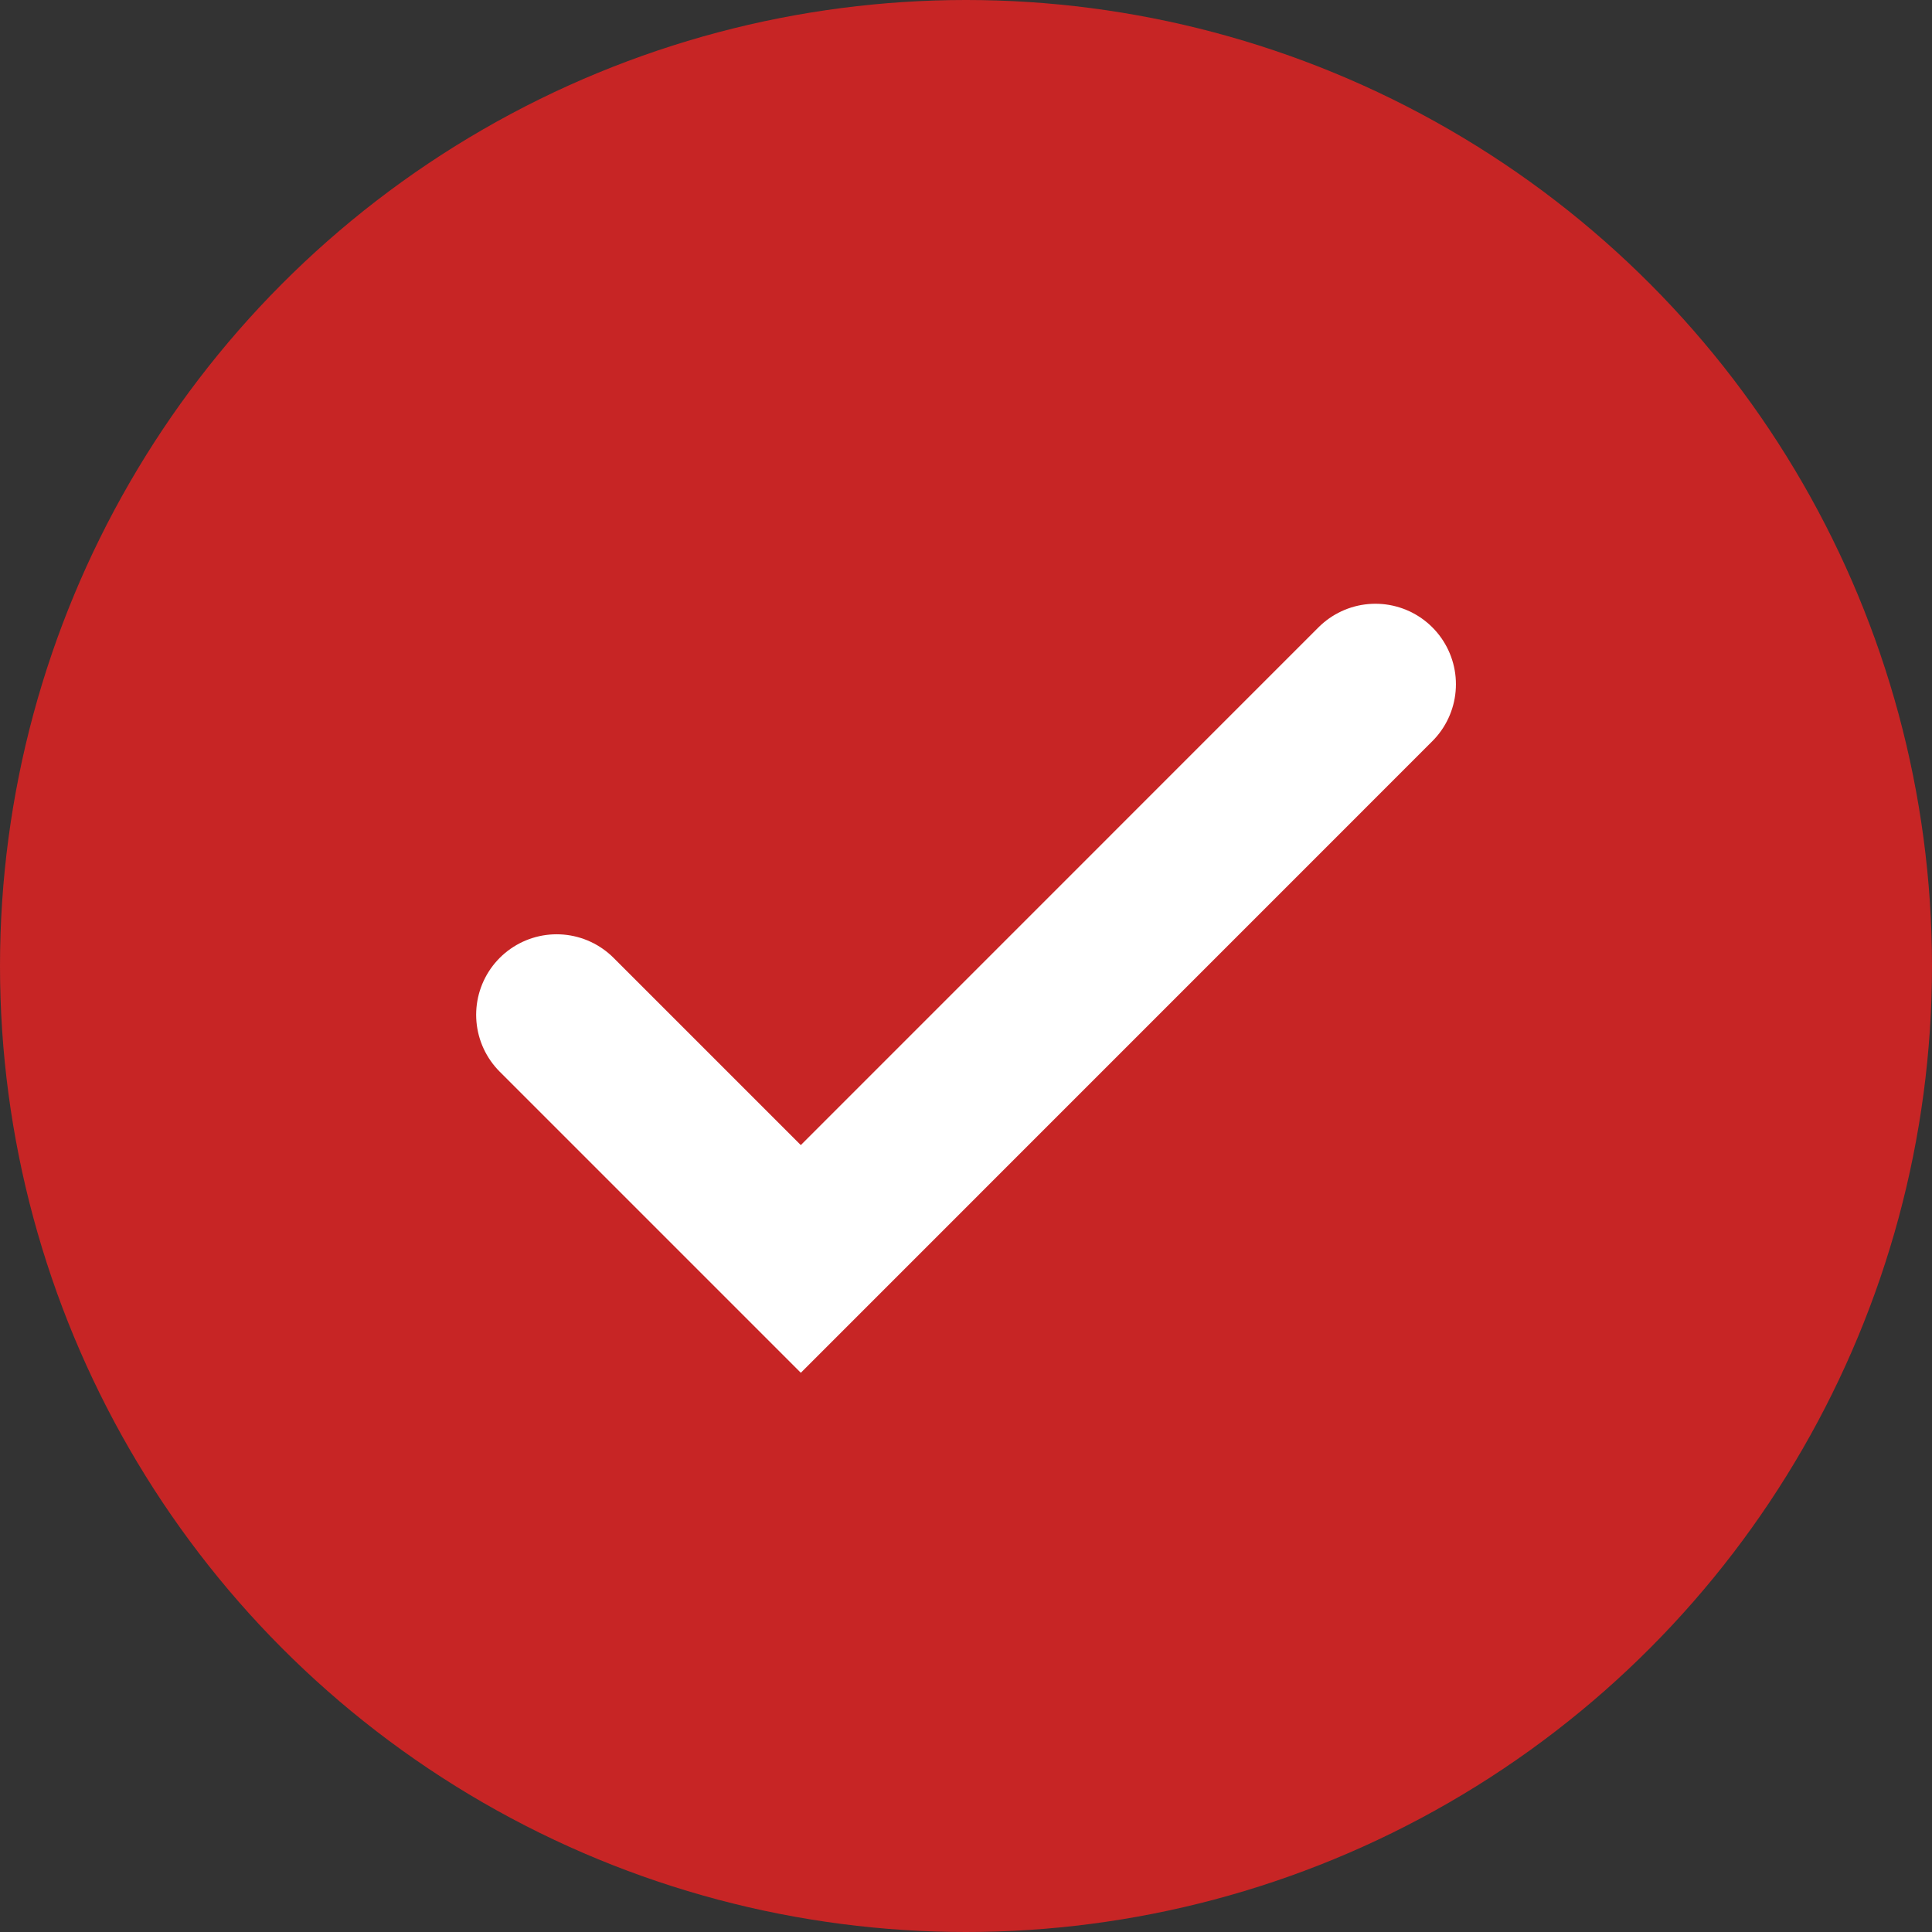 <svg xmlns="http://www.w3.org/2000/svg" width="24" height="24" viewBox="0 0 24 24">
  <rect x="0" y="0" width="24" height="24" fill="#333333" stroke="none"/>
  <g id="tick" transform="translate(-4551 -7712)">
    <circle id="Ellipse_753" data-name="Ellipse 753" cx="12" cy="12" r="12" transform="translate(4551 7712)" fill="#c72525"/>
    <path id="Path_53499" data-name="Path 53499" d="M4558.482,7724l3.033,3.033,7.138-7.139" transform="translate(-0.567 0.606)" fill="none" stroke="#fff" stroke-linecap="round" stroke-width="2"/>
  </g>
</svg>
